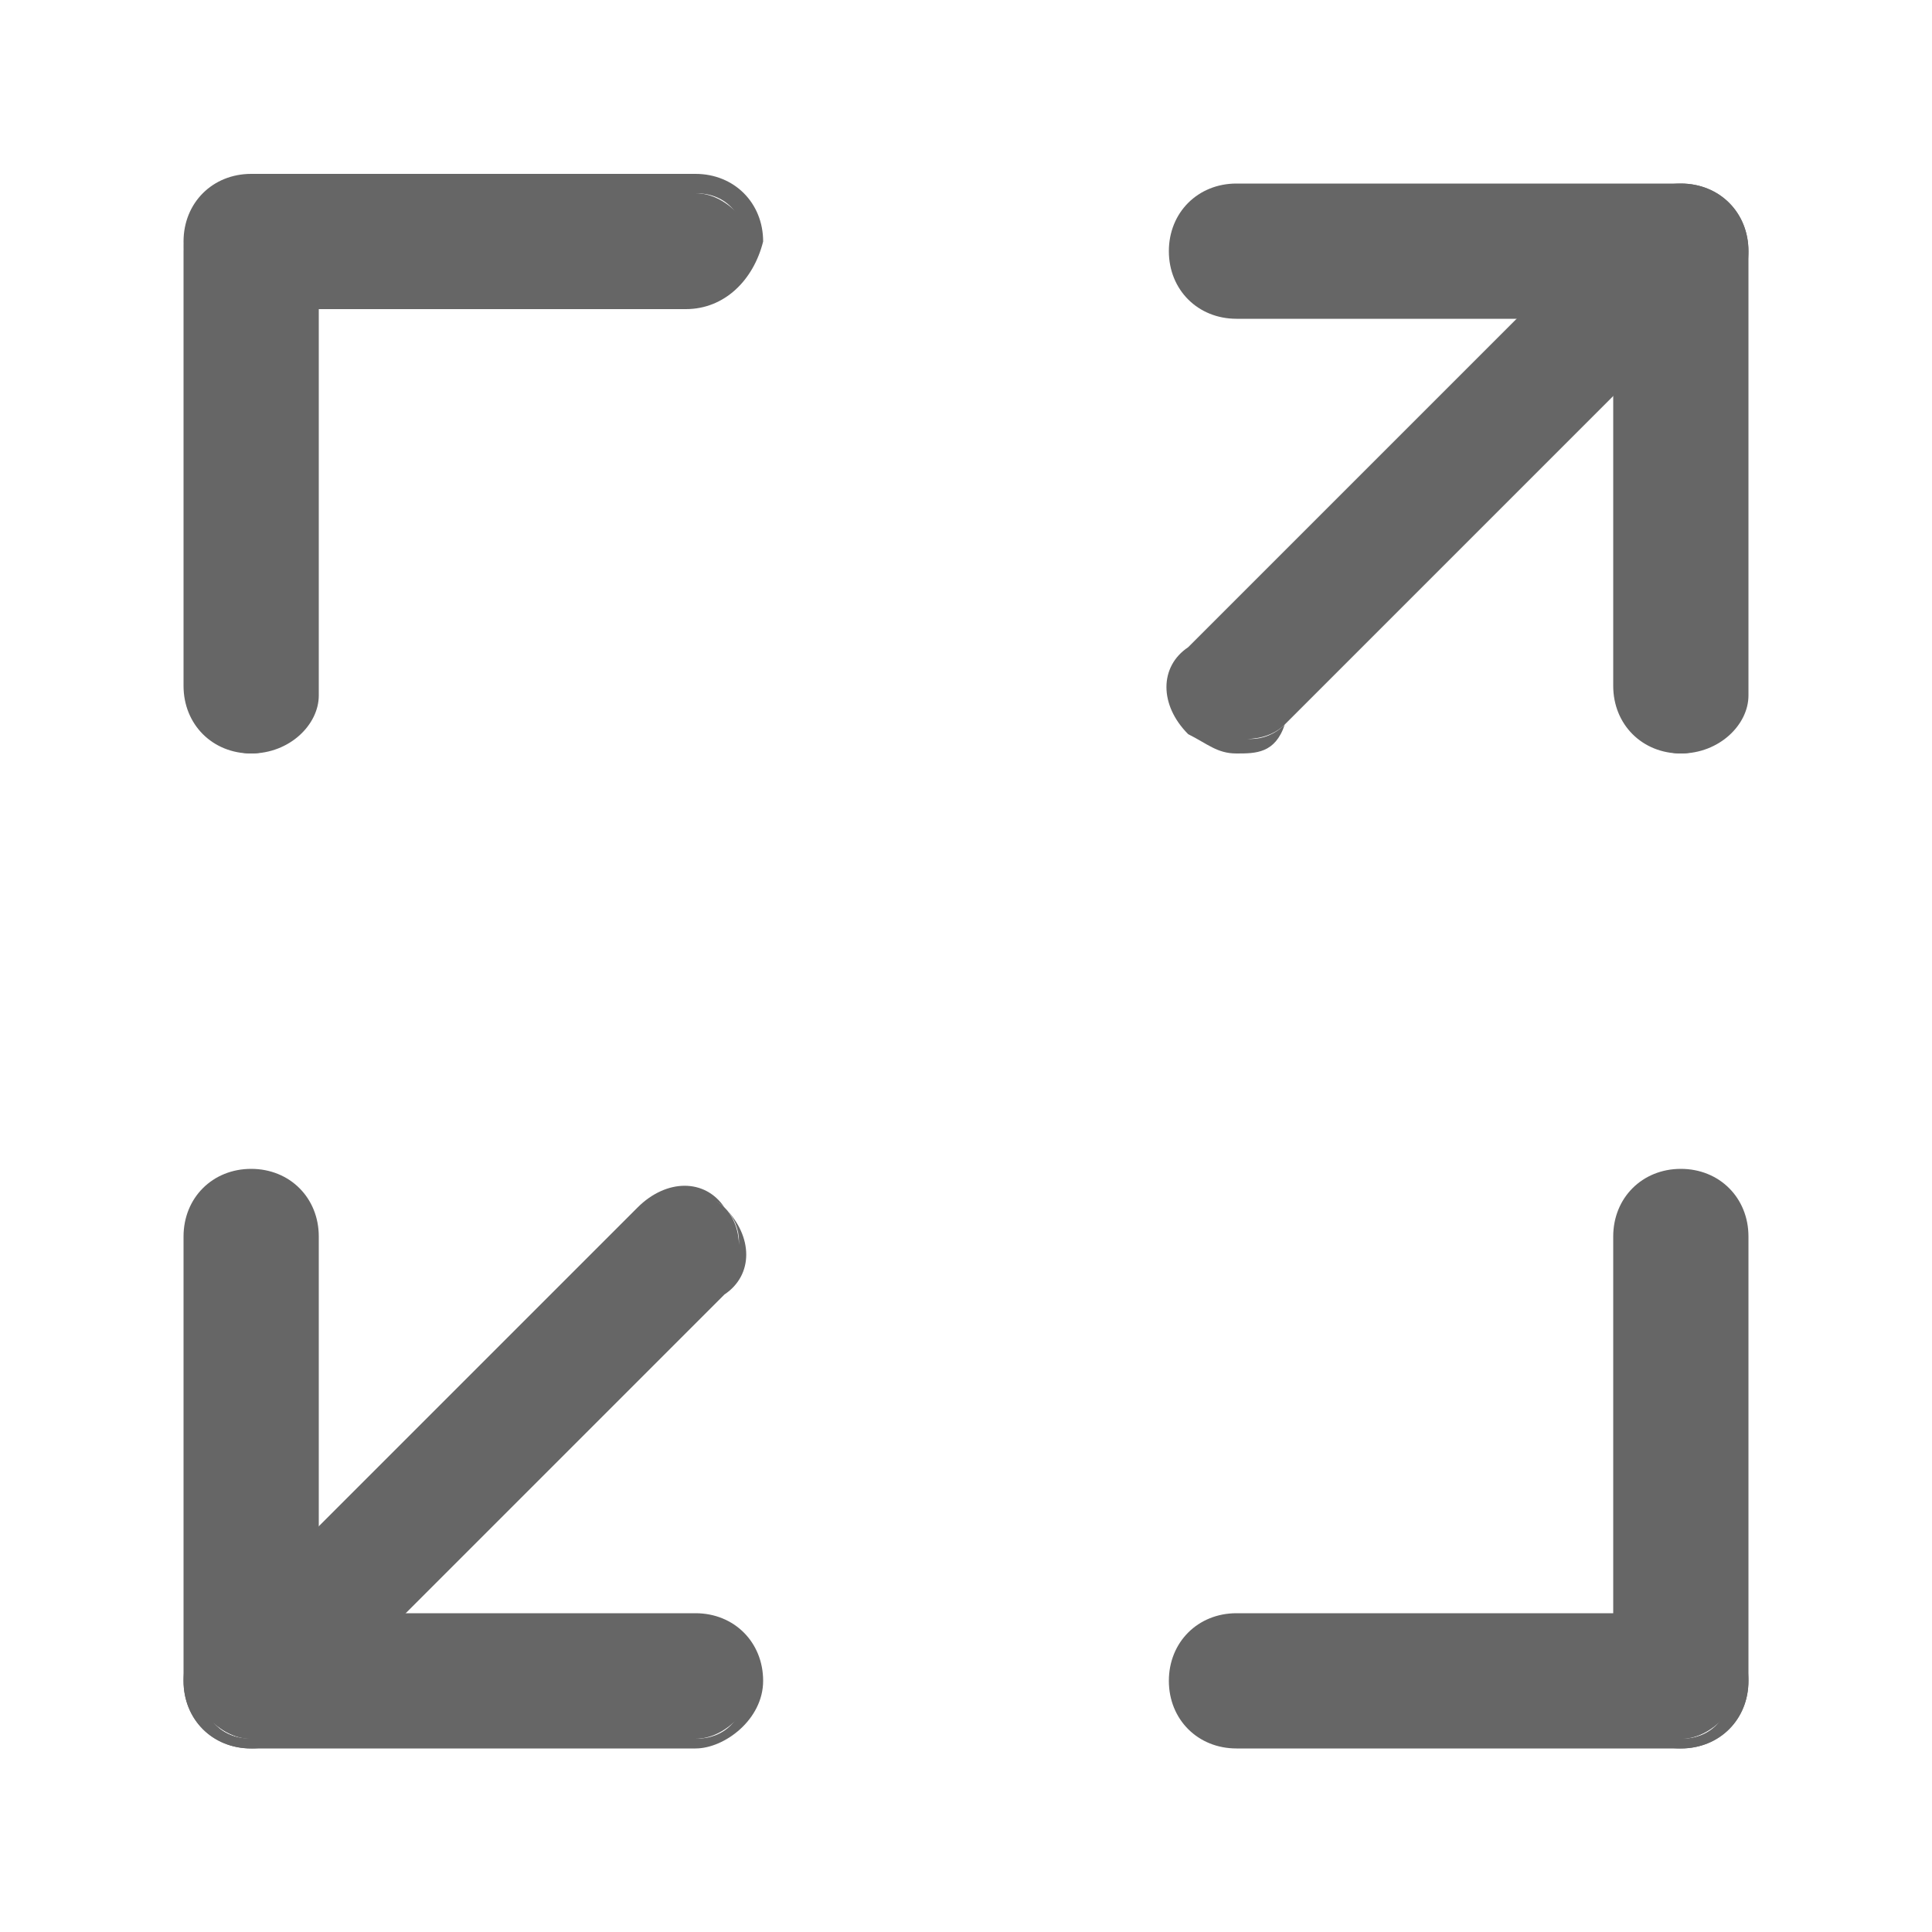 <svg t="1698867145457" class="icon" viewBox="0 0 1024 1024" version="1.1" xmlns="http://www.w3.org/2000/svg" p-id="2866" width="1024" height="1024"><path d="M890.88 921.6c-15.36 0-30.72-15.36-30.72-30.72v-235.52c0-15.36 15.36-30.72 30.72-30.72s30.72 15.36 30.72 30.72v235.52c0 15.36-15.36 30.72-30.72 30.72z" fill="#666666" p-id="2867"></path><path d="M890.88 926.72c-20.48 0-35.84-15.36-35.84-35.84v-235.52c0-20.48 15.36-35.84 35.84-35.84s35.84 15.36 35.84 35.84v235.52c0 20.48-15.36 35.84-35.84 35.84z m0-291.84c-15.36 0-25.6 10.24-25.6 25.6v235.52c0 15.36 10.24 25.6 25.6 25.6s25.6-10.24 25.6-25.6v-235.52c0-15.36-10.24-25.6-25.6-25.6z" fill="#666666" p-id="2868"></path><path d="M921.6 890.88c0 15.36-15.36 30.72-30.72 30.72h-235.52c-15.36 0-30.72-15.36-30.72-30.72s15.36-30.72 30.72-30.72h235.52c15.36 5.12 30.72 15.36 30.72 30.72zM133.12 102.4c15.36 0 30.72 15.36 30.72 30.72v235.52c0 15.36-15.36 30.72-30.72 30.72S102.4 384 102.4 363.52V133.12c0-15.36 15.36-30.72 30.72-30.72z" fill="#666666" p-id="2869"></path><path d="M890.88 926.72h-235.52c-20.48 0-35.84-15.36-35.84-35.84s15.36-35.84 35.84-35.84h235.52c20.48 0 35.84 15.36 35.84 35.84s-15.36 35.84-35.84 35.84zM660.48 870.4c-15.36 0-25.6 10.24-25.6 25.6s10.24 25.6 25.6 25.6h235.52c15.36 0 25.6-10.24 25.6-25.6s-15.36-25.6-30.72-25.6h-230.4zM133.12 399.36c-20.48 0-35.84-15.36-35.84-35.84V133.12c0-20.48 15.36-35.84 35.84-35.84s35.84 15.36 35.84 35.84v235.52c0 15.36-15.36 30.72-35.84 30.72z m0-291.84c-15.36 0-25.6 10.24-25.6 25.6v235.52c0 15.36 10.24 25.6 25.6 25.6s25.6-10.24 25.6-25.6V133.12c0-15.36-15.36-25.6-25.6-25.6z" fill="#666666" p-id="2870"></path><path d="M102.4 133.12c0-15.36 15.36-30.72 30.72-30.72h235.52c15.36 0 30.72 15.36 30.72 30.72s-15.36 25.6-35.84 25.6H133.12c-15.36 0-30.72-10.24-30.72-25.6z" fill="#666666" p-id="2871"></path><path d="M363.52 163.84H133.12c-20.48 0-35.84-15.36-35.84-35.84 0-20.48 15.36-35.84 35.84-35.84h235.52c20.48 0 35.84 15.36 35.84 35.84-5.12 20.48-20.48 35.84-40.96 35.84zM133.12 107.52c-15.36 0-25.6 10.24-25.6 25.6 0 10.24 10.24 20.48 25.6 20.48h235.52c15.36 0 25.6-10.24 25.6-25.6S384 102.4 368.64 102.4H133.12zM102.4 890.88c0-15.36 15.36-30.72 30.72-30.72h235.52c15.36 0 30.72 15.36 30.72 30.72s-15.36 30.72-30.72 30.72H133.12c-15.36 0-30.72-15.36-30.72-30.72z" fill="#666666" p-id="2872"></path><path d="M368.64 926.72H133.12c-20.48 0-35.84-15.36-35.84-35.84s15.36-35.84 35.84-35.84h235.52c20.48 0 35.84 15.36 35.84 35.84s-20.48 35.84-35.84 35.84zM133.12 870.4c-15.36 0-25.6 10.24-25.6 25.6s10.24 25.6 25.6 25.6h235.52c15.36 0 25.6-10.24 25.6-25.6s-15.36-25.6-25.6-25.6H133.12z" fill="#666666" p-id="2873"></path><path d="M133.12 921.6c-15.36 0-30.72-15.36-30.72-30.72v-235.52c0-15.36 15.36-30.72 30.72-30.72s30.72 15.36 30.72 30.72v235.52c0 15.36-15.36 30.72-30.72 30.72z" fill="#666666" p-id="2874"></path><path d="M133.12 926.72c-20.48 0-35.84-15.36-35.84-35.84v-235.52c0-20.48 15.36-35.84 35.84-35.84 20.48 0 35.84 15.36 35.84 35.84v235.52c0 20.48-15.36 35.84-35.84 35.84z m0-291.84c-15.36 0-25.6 10.24-25.6 25.6v235.52c0 15.36 10.24 25.6 25.6 25.6s25.6-10.24 25.6-25.6v-235.52c0-15.36-15.36-25.6-25.6-25.6z" fill="#666666" p-id="2875"></path><path d="M117.76 906.24c-10.24-10.24-10.24-30.72 0-40.96l225.28-225.28c10.24-10.24 30.72-10.24 40.96 0s10.24 30.72 0 40.96l-225.28 225.28c-5.12 5.12-15.36 10.24-20.48 10.24s-15.36-5.12-20.48-10.24z" fill="#666666" p-id="2876"></path><path d="M138.24 921.6c-10.24 0-15.36-5.12-25.6-10.24-15.36-15.36-15.36-35.84 0-46.08l225.28-225.28c15.36-15.36 35.84-15.36 46.08 0 15.36 15.36 15.36 35.84 0 46.08l-225.28 225.28c0 5.12-10.24 10.24-20.48 10.24z m225.28-286.72c-5.12 0-10.24 0-15.36 5.12l-225.28 225.28c-10.24 10.24-10.24 25.6 0 35.84 10.24 10.24 25.6 10.24 35.84 0l225.28-225.28c10.24-10.24 10.24-25.6 0-35.84-5.12-5.12-10.24-5.12-20.48-5.12z" fill="#666666" p-id="2877"></path><path d="M921.6 133.12c0 15.36-15.36 30.72-30.72 30.72h-235.52c-15.36 0-30.72-15.36-30.72-30.72s15.36-30.72 30.72-30.72h235.52c15.36 0 30.72 15.36 30.72 30.72z" fill="#666666" p-id="2878"></path><path d="M890.88 168.96h-235.52c-20.48 0-35.84-15.36-35.84-35.84s15.36-35.84 35.84-35.84h235.52c20.48 0 35.84 15.36 35.84 35.84s-15.36 35.84-35.84 35.84z m-235.52-61.44c-15.36 0-25.6 10.24-25.6 25.6s10.24 25.6 25.6 25.6h235.52c15.36 0 25.6-10.24 25.6-25.6s-10.24-25.6-25.6-25.6h-235.52z" fill="#666666" p-id="2879"></path><path d="M890.88 102.4c15.36 0 30.72 15.36 30.72 30.72v235.52c0 15.36-15.36 30.72-30.72 30.72s-30.72-15.36-30.72-30.72V133.12c0-15.36 15.36-30.72 30.72-30.72z" fill="#666666" p-id="2880"></path><path d="M890.88 399.36c-20.48 0-35.84-15.36-35.84-35.84V133.12c0-20.48 15.36-35.84 35.84-35.84s35.84 15.36 35.84 35.84v235.52c0 15.36-15.36 30.72-35.84 30.72z m0-291.84c-15.36 0-25.6 10.24-25.6 25.6v235.52c0 15.36 10.24 25.6 25.6 25.6s25.6-10.24 25.6-25.6V133.12c0-15.36-10.24-25.6-25.6-25.6z" fill="#666666" p-id="2881"></path><path d="M906.24 117.76c10.24 10.24 10.24 30.72 0 40.96l-225.28 225.28c-10.24 10.24-30.72 10.24-40.96 0-10.24-10.24-10.24-30.72 0-40.96l225.28-225.28c10.24-10.24 25.6-10.24 40.96 0z" fill="#666666" p-id="2882"></path><path d="M655.36 399.36c-10.24 0-15.36-5.12-25.6-10.24-15.36-15.36-15.36-35.84 0-46.08l225.28-225.28c15.36-15.36 40.96-15.36 51.2-5.12 15.36 15.36 15.36 35.84 0 46.08l-225.28 225.28c-5.12 15.36-15.36 15.36-25.6 15.36z m230.4-281.6c-5.12 0-10.24 0-15.36 5.12l-225.28 225.28c-10.24 10.24-10.24 25.6 0 35.84 10.24 10.24 25.6 10.24 35.84 0l225.28-225.28c10.24-10.24 10.24-25.6 0-35.84-10.24-5.12-15.36-5.12-20.48-5.12z" fill="#666666" p-id="2883"></path></svg>
